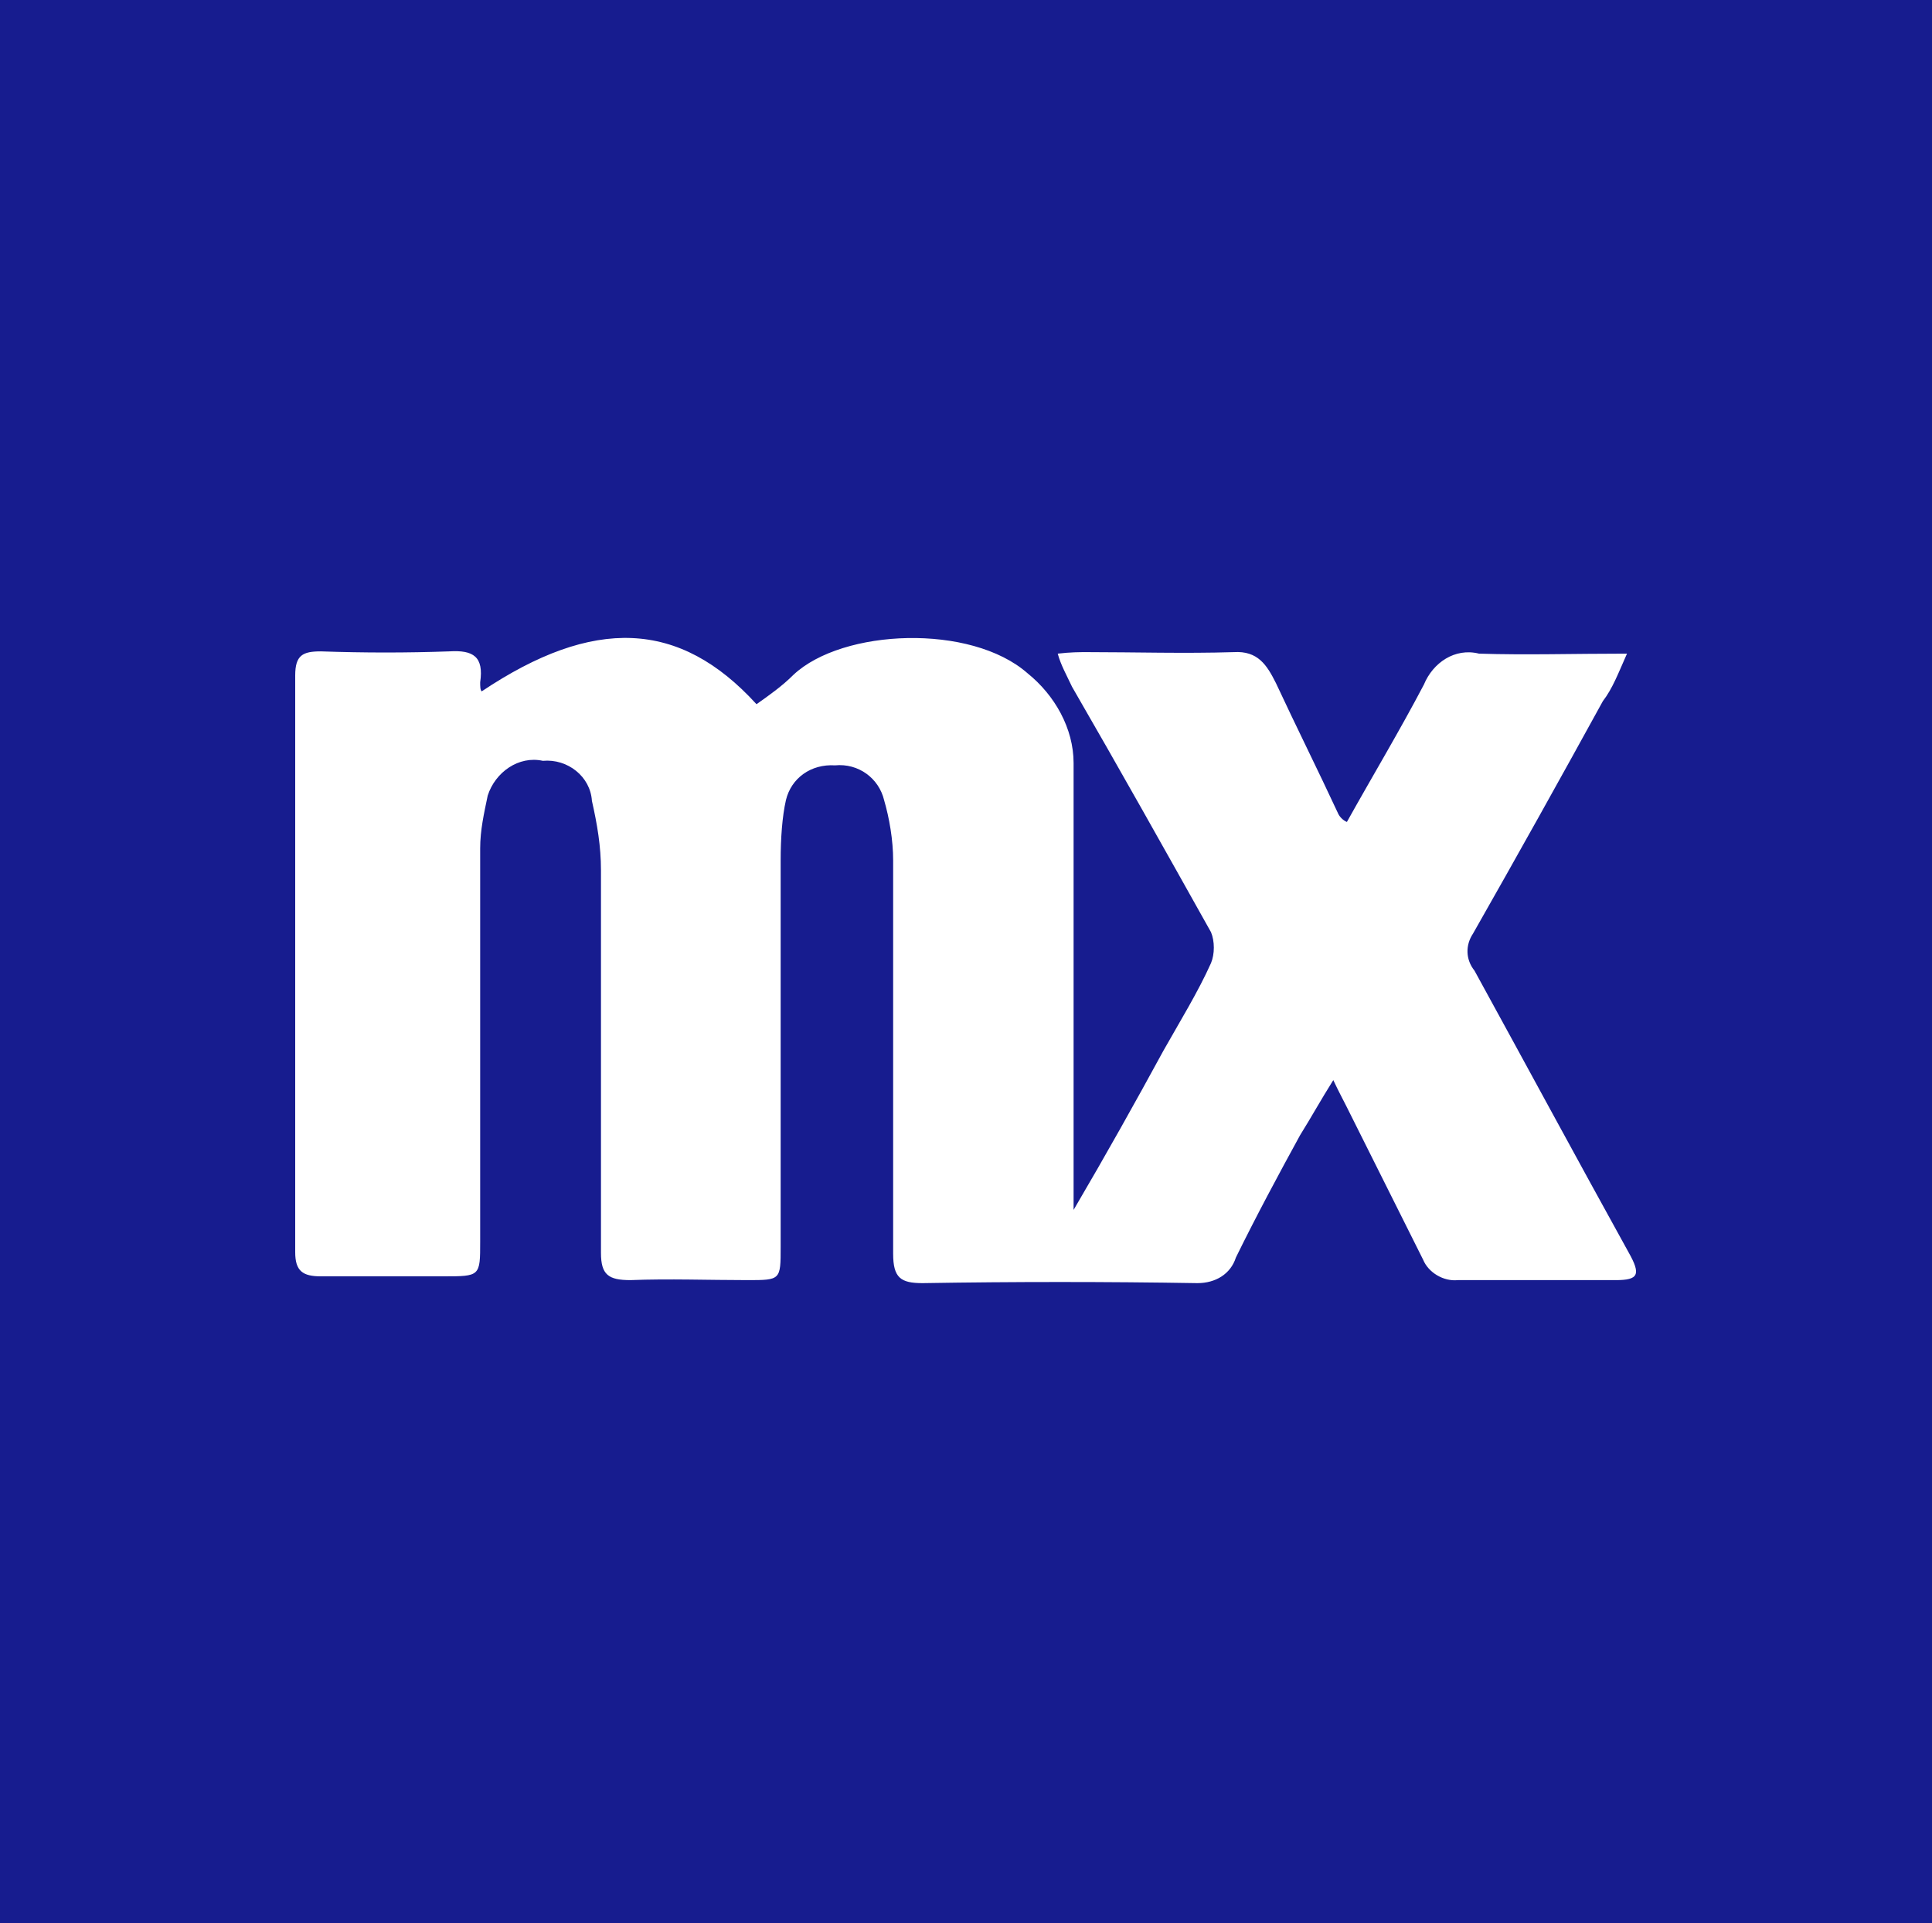 <?xml version="1.0" encoding="utf-8"?>
<!-- Generator: Adobe Illustrator 22.1.0, SVG Export Plug-In . SVG Version: 6.00 Build 0)  -->
<svg version="1.1" id="Layer_1" xmlns="http://www.w3.org/2000/svg" xmlns:xlink="http://www.w3.org/1999/xlink" x="0px" y="0px"
	 viewBox="0 0 255.9 254.8" style="enable-background:new 0 0 255.9 254.8;" xml:space="preserve">
<style type="text/css">
	.st0{fill:#171C8F;}
</style>
<path class="st0" d="M0,0v254.8h255.9V0H0z M214,169.6c-7,0-13.8,0-20.9,0c-1.9,0.2-3.9-1-4.6-2.7c-3.4-6.8-6.8-13.6-10.2-20.4
	c-0.5-1-1-1.9-1.7-3.4c-1.7,2.7-2.9,4.9-4.4,7.3c-2.9,5.3-5.8,10.7-8.5,16.2c-0.7,2.2-2.7,3.4-5.1,3.4c-12.1-0.2-24.3-0.2-36.4,0
	c-2.9,0-3.9-0.7-3.9-3.9c0-17.5,0-34.9,0-52.1c0-2.7-0.5-5.6-1.2-8c-0.7-2.9-3.4-4.9-6.5-4.6c-3.2-0.2-5.8,1.7-6.5,4.6
	c-0.5,2.2-0.7,5.1-0.7,8c0,17,0,34.2,0,51.2c0,4.4,0,4.4-4.4,4.4c-5.1,0-10.4-0.2-15.5,0c-2.9,0-3.9-0.7-3.9-3.6
	c0-16.7,0-33.7,0-50.7c0-3.2-0.5-6.1-1.2-9.2c-0.2-3.2-3.2-5.6-6.5-5.3c-3.2-0.7-6.3,1.5-7.3,4.6c-0.5,2.4-1,4.6-1,7
	c0,17.5,0,34.9,0,52.1c0,4.6,0,4.6-4.9,4.6c-5.3,0-10.9,0-16.2,0c-2.4,0-3.4-0.7-3.4-3.2c0-25.5,0-50.9,0-76.4c0-2.7,1-3.2,3.4-3.2
	c5.8,0.2,11.4,0.2,17,0c3.2-0.2,4.6,0.7,4.1,4.1c0,0.5,0,1,0.2,1.2c14.8-9.9,26.2-9.5,36.4,1.7c1.7-1.2,3.4-2.4,4.9-3.9
	c6.5-6.1,23.5-6.8,31-0.2c3.6,2.9,6.1,7.3,6.1,11.9v59.2c4.4-7.5,8.2-14.3,11.9-21.1c2.2-3.9,4.6-7.8,6.3-11.6
	c0.5-1.2,0.5-2.9,0-4.1c-6.1-10.9-12.1-21.6-18.4-32.5c-0.7-1.5-1.5-2.9-1.9-4.4c1.7-0.2,2.9-0.2,3.9-0.2c6.3,0,12.9,0.2,19.4,0
	c3.2-0.2,4.4,1.7,5.6,4.1c2.7,5.8,5.6,11.6,8.2,17.2c0.2,0.5,0.7,1,1.2,1.2c3.4-6.1,7-12.1,10.2-18.2c1.2-2.9,4.1-4.9,7.3-4.1
	c6.3,0.2,12.4,0,19.6,0c-1.2,2.7-1.9,4.6-3.2,6.3c-5.6,10.2-11.4,20.6-17.2,30.8c-1,1.5-1,3.4,0.2,4.9c6.8,12.4,13.6,25,20.4,37.3
	C217.4,168.9,217,169.6,214,169.6z"/>
</svg>
